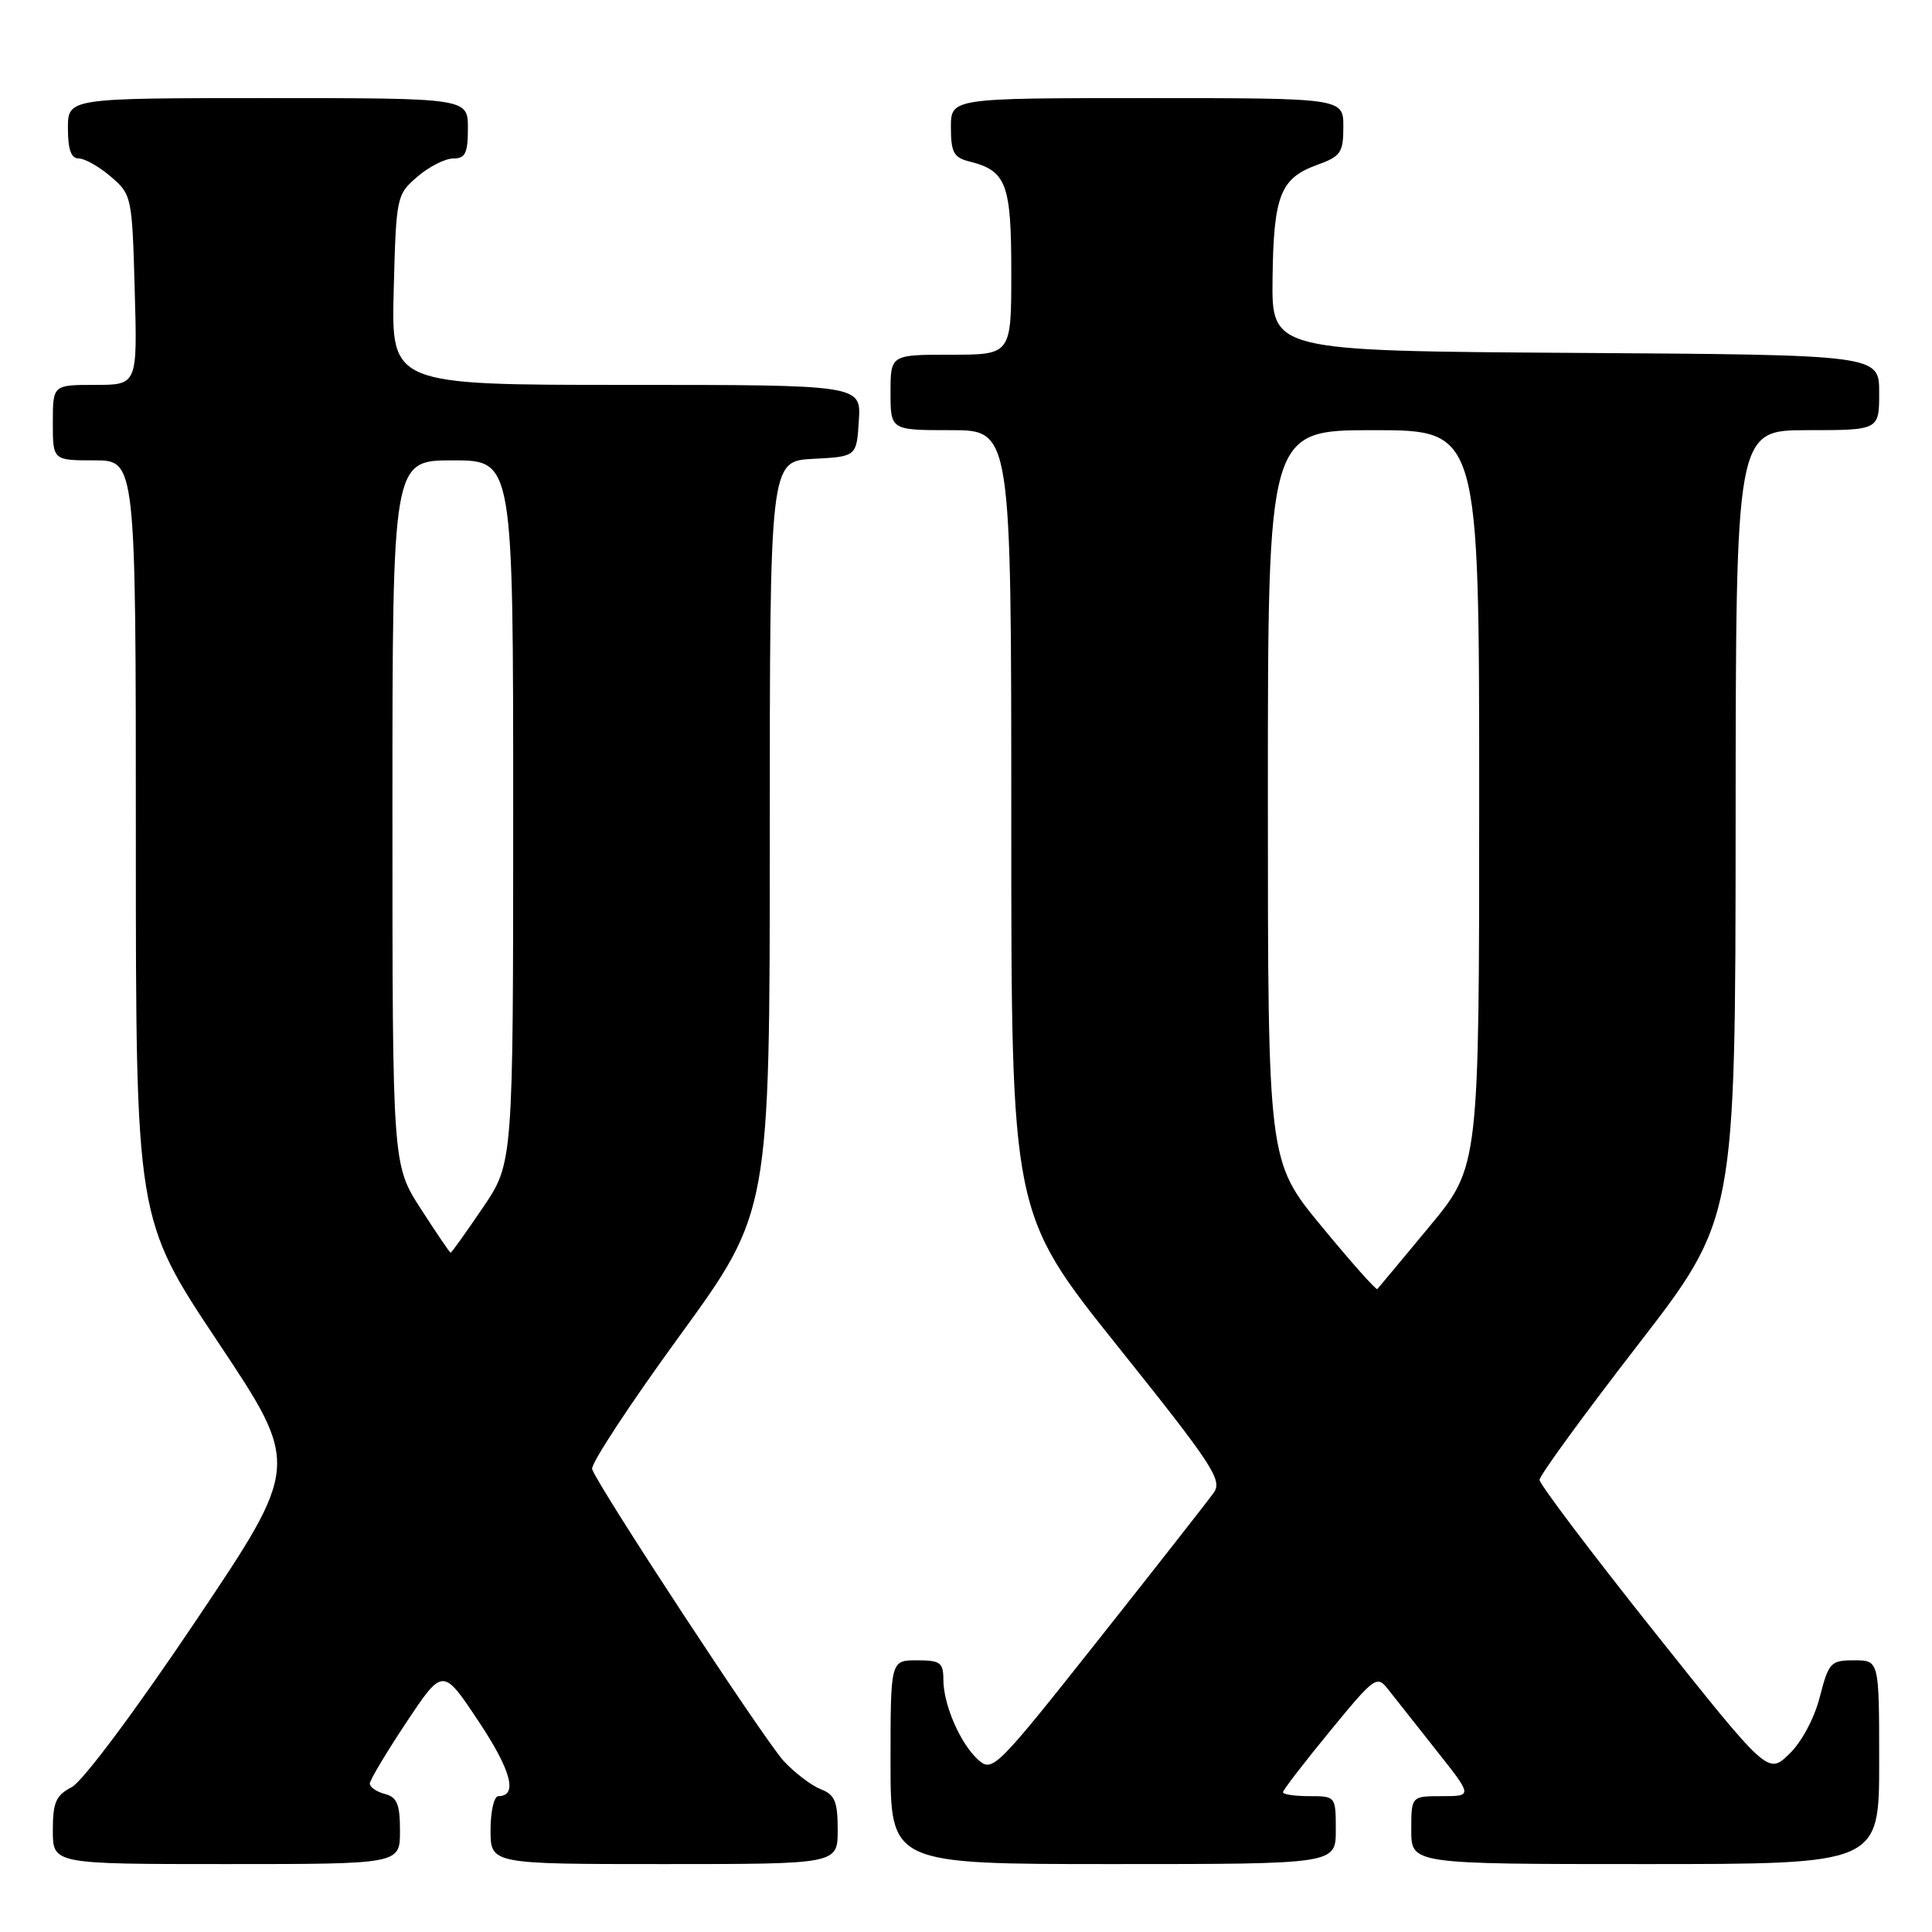 <?xml version="1.0" encoding="UTF-8" standalone="no"?>
<!DOCTYPE svg PUBLIC "-//W3C//DTD SVG 1.1//EN" "http://www.w3.org/Graphics/SVG/1.1/DTD/svg11.dtd" >
<svg xmlns="http://www.w3.org/2000/svg" xmlns:xlink="http://www.w3.org/1999/xlink" version="1.1" viewBox="0 0 256 256">
 <g >
 <path fill="currentColor"
d=" M 53.00 242.62 C 53.00 239.07 52.62 238.13 51.00 237.71 C 49.90 237.42 49.00 236.81 49.00 236.34 C 49.00 235.88 51.18 232.23 53.84 228.23 C 58.68 220.96 58.68 220.96 63.41 228.08 C 67.76 234.61 68.65 238.00 66.03 238.00 C 65.46 238.00 65.00 240.03 65.00 242.50 C 65.00 247.00 65.00 247.00 88.00 247.00 C 111.00 247.00 111.00 247.00 111.00 242.48 C 111.00 238.71 110.62 237.80 108.75 237.08 C 107.51 236.59 105.31 234.92 103.85 233.35 C 101.34 230.64 79.34 197.14 78.46 194.67 C 78.23 194.03 83.43 186.10 90.02 177.05 C 102.00 160.59 102.00 160.59 102.00 110.85 C 102.00 61.10 102.00 61.10 107.75 60.80 C 113.50 60.50 113.50 60.50 113.80 55.75 C 114.11 51.00 114.11 51.00 82.97 51.00 C 51.84 51.00 51.84 51.00 52.17 38.41 C 52.49 26.04 52.55 25.78 55.31 23.41 C 56.85 22.08 58.99 21.00 60.06 21.00 C 61.66 21.00 62.00 20.30 62.00 17.00 C 62.00 13.00 62.00 13.00 35.50 13.00 C 9.00 13.00 9.00 13.00 9.00 17.00 C 9.00 19.82 9.43 21.00 10.44 21.00 C 11.24 21.00 13.15 22.09 14.69 23.41 C 17.45 25.78 17.51 26.05 17.85 38.41 C 18.21 51.00 18.21 51.00 12.60 51.00 C 7.00 51.00 7.00 51.00 7.00 56.00 C 7.00 61.00 7.00 61.00 12.50 61.00 C 18.00 61.00 18.00 61.00 18.00 111.25 C 18.00 161.50 18.00 161.50 28.89 177.84 C 39.78 194.18 39.78 194.18 25.90 214.84 C 17.92 226.72 10.95 236.05 9.51 236.80 C 7.40 237.90 7.00 238.82 7.00 242.55 C 7.00 247.00 7.00 247.00 30.00 247.00 C 53.00 247.00 53.00 247.00 53.00 242.62 Z  M 177.00 242.50 C 177.00 238.02 176.98 238.00 173.50 238.00 C 171.57 238.00 170.00 237.77 170.00 237.48 C 170.00 237.20 172.79 233.57 176.20 229.42 C 182.18 222.13 182.45 221.94 183.95 223.87 C 184.80 224.96 187.67 228.59 190.32 231.93 C 195.13 238.00 195.13 238.00 191.07 238.00 C 187.00 238.00 187.00 238.00 187.00 242.50 C 187.00 247.00 187.00 247.00 218.00 247.00 C 249.00 247.00 249.00 247.00 249.00 233.50 C 249.00 220.00 249.00 220.00 245.69 220.00 C 242.57 220.00 242.31 220.28 241.13 224.87 C 240.40 227.71 238.71 230.86 237.07 232.43 C 234.26 235.13 234.26 235.13 219.13 216.13 C 210.81 205.68 204.00 196.66 204.00 196.09 C 204.00 195.51 209.84 187.50 216.98 178.27 C 229.95 161.50 229.95 161.50 229.98 109.25 C 230.00 57.00 230.00 57.00 239.50 57.00 C 249.00 57.00 249.00 57.00 249.00 52.01 C 249.00 47.02 249.00 47.02 208.75 46.76 C 168.50 46.50 168.50 46.50 168.62 36.93 C 168.75 25.93 169.65 23.62 174.50 21.86 C 177.66 20.72 178.00 20.23 178.00 16.80 C 178.00 13.00 178.00 13.00 152.00 13.00 C 126.00 13.00 126.00 13.00 126.00 16.89 C 126.00 20.18 126.38 20.88 128.43 21.39 C 133.36 22.63 134.00 24.31 134.00 36.07 C 134.00 47.00 134.00 47.00 126.00 47.00 C 118.00 47.00 118.00 47.00 118.00 52.00 C 118.00 57.00 118.00 57.00 126.00 57.00 C 134.00 57.00 134.00 57.00 134.00 108.87 C 134.00 160.75 134.00 160.75 148.07 178.35 C 160.73 194.17 162.02 196.14 160.82 197.80 C 160.10 198.82 153.22 207.59 145.54 217.29 C 132.04 234.33 131.51 234.86 129.65 233.21 C 127.26 231.09 125.00 225.89 125.00 222.53 C 125.00 220.30 124.58 220.00 121.50 220.00 C 118.00 220.00 118.00 220.00 118.00 233.50 C 118.00 247.00 118.00 247.00 147.50 247.00 C 177.00 247.00 177.00 247.00 177.00 242.50 Z  M 55.75 160.16 C 52.00 154.34 52.00 154.34 52.00 107.67 C 52.00 61.00 52.00 61.00 60.00 61.00 C 68.00 61.00 68.00 61.00 68.00 107.55 C 68.00 154.11 68.00 154.11 63.96 160.05 C 61.74 163.32 59.83 166.00 59.71 165.99 C 59.60 165.99 57.81 163.36 55.75 160.16 Z  M 175.11 162.49 C 168.00 153.87 168.00 153.87 168.00 105.43 C 168.00 57.00 168.00 57.00 182.00 57.00 C 196.00 57.00 196.00 57.00 196.00 105.78 C 196.00 154.57 196.00 154.57 189.40 162.53 C 185.76 166.92 182.66 170.64 182.50 170.81 C 182.35 170.98 179.02 167.24 175.11 162.49 Z "/>
</g>
</svg>